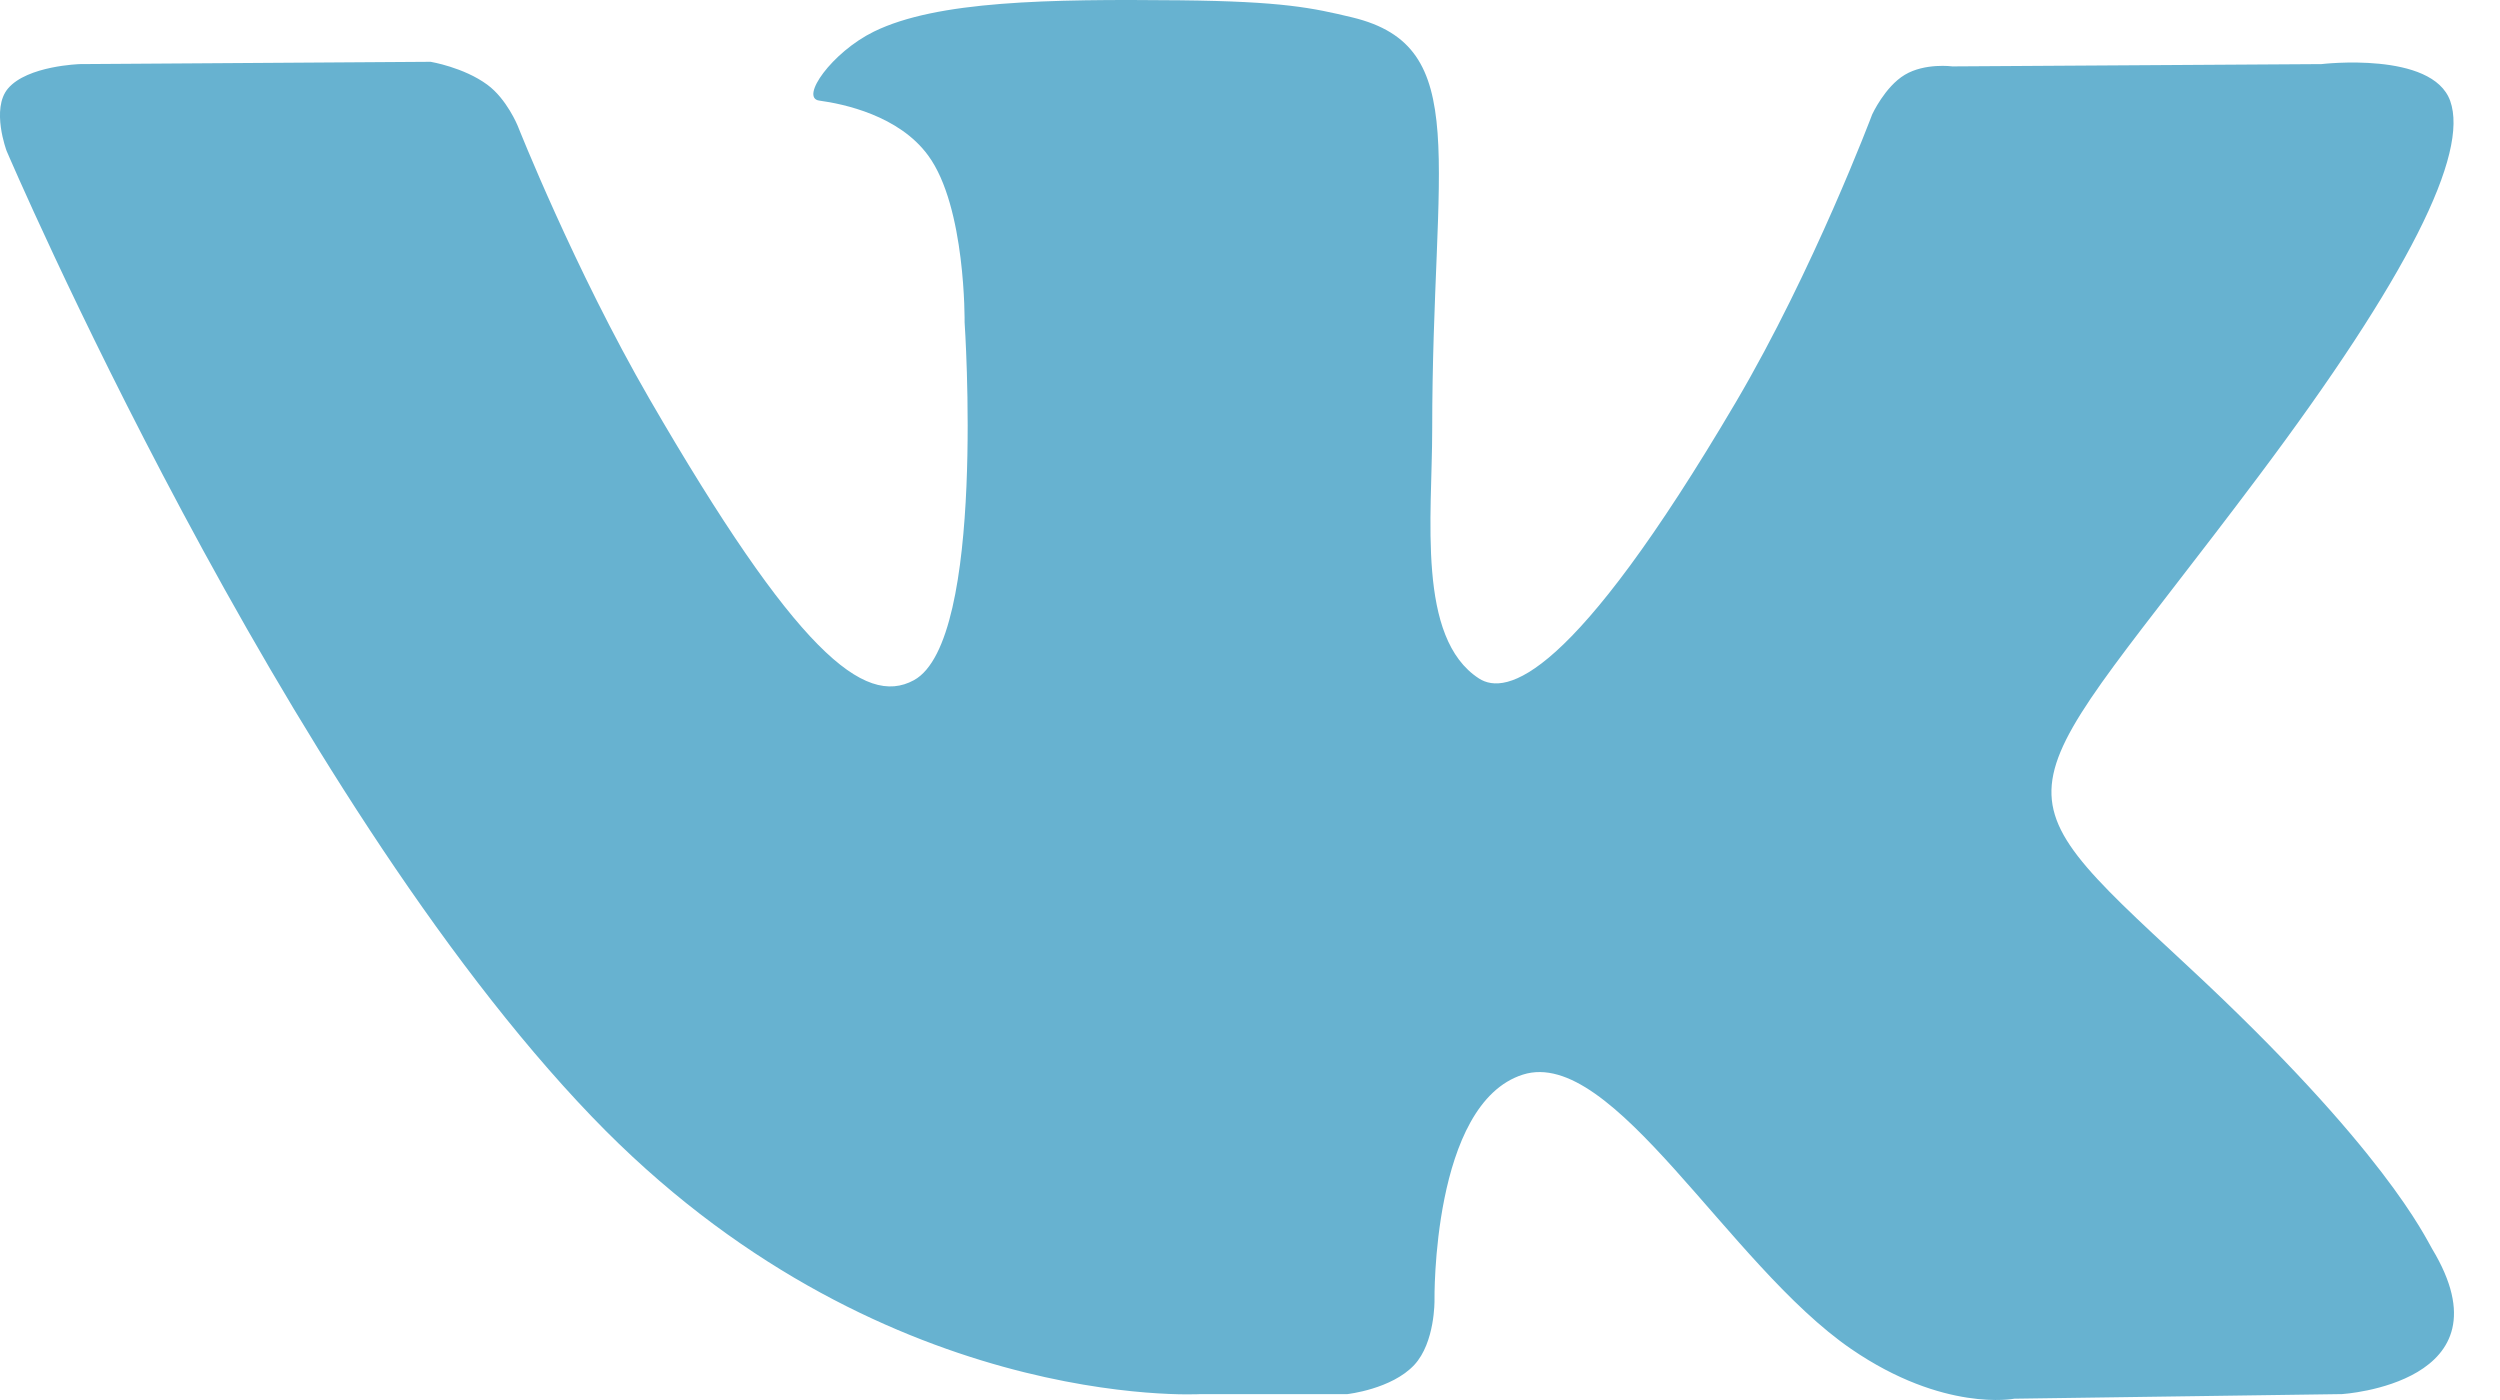 <?xml version="1.0" encoding="UTF-8"?>
<svg width="25px" height="14px" viewBox="0 0 25 14" version="1.1" xmlns="http://www.w3.org/2000/svg" xmlns:xlink="http://www.w3.org/1999/xlink">
    <!-- Generator: sketchtool 41.1 (35376) - http://www.bohemiancoding.com/sketch -->
    <title>13B6A594-41AE-496E-8182-82EBF6CA850B</title>
    <desc>Created with sketchtool.</desc>
    <defs></defs>
    <g id="desktop" stroke="none" stroke-width="1" fill="none" fill-rule="evenodd">
        <g id="article-1024" transform="translate(-811, -6964)" fill="#67B2D0">
            <g id="footer" transform="translate(0, 6928)">
                <g id="Group-6" transform="translate(750, 33)">
                    <path d="M73.007,16.941 L74.474,16.941 C74.474,16.941 74.917,16.892 75.143,16.649 C75.351,16.425 75.345,16.004 75.345,16.004 C75.345,16.004 75.316,14.036 76.229,13.746 C77.13,13.461 78.286,15.649 79.512,16.49 C80.439,17.126 81.143,16.987 81.143,16.987 L84.42,16.941 C84.42,16.941 86.134,16.835 85.321,15.488 C85.255,15.378 84.848,14.491 82.885,12.668 C80.83,10.761 81.105,11.07 83.58,7.77 C85.088,5.761 85.69,4.535 85.502,4.009 C85.323,3.509 84.214,3.641 84.214,3.641 L80.524,3.664 C80.524,3.664 80.25,3.627 80.048,3.748 C79.849,3.867 79.722,4.144 79.722,4.144 C79.722,4.144 79.138,5.698 78.359,7.021 C76.716,9.811 76.059,9.958 75.79,9.785 C75.165,9.381 75.322,8.163 75.322,7.297 C75.322,4.594 75.732,3.466 74.523,3.174 C74.122,3.078 73.826,3.014 72.801,3.003 C71.484,2.99 70.37,3.007 69.739,3.316 C69.319,3.522 68.995,3.98 69.193,4.006 C69.436,4.039 69.989,4.155 70.281,4.554 C70.66,5.068 70.646,6.223 70.646,6.223 C70.646,6.223 70.864,9.406 70.139,9.802 C69.642,10.073 68.959,9.519 67.494,6.988 C66.744,5.691 66.177,4.258 66.177,4.258 C66.177,4.258 66.068,3.99 65.873,3.847 C65.637,3.673 65.306,3.618 65.306,3.618 L61.8,3.641 C61.8,3.641 61.274,3.656 61.08,3.885 C60.908,4.088 61.066,4.509 61.066,4.509 C61.066,4.509 63.811,10.932 66.92,14.168 C69.77,17.136 73.007,16.941 73.007,16.941" id="Fill-1"></path>
                </g>
            </g>
        </g>
    </g>
</svg>